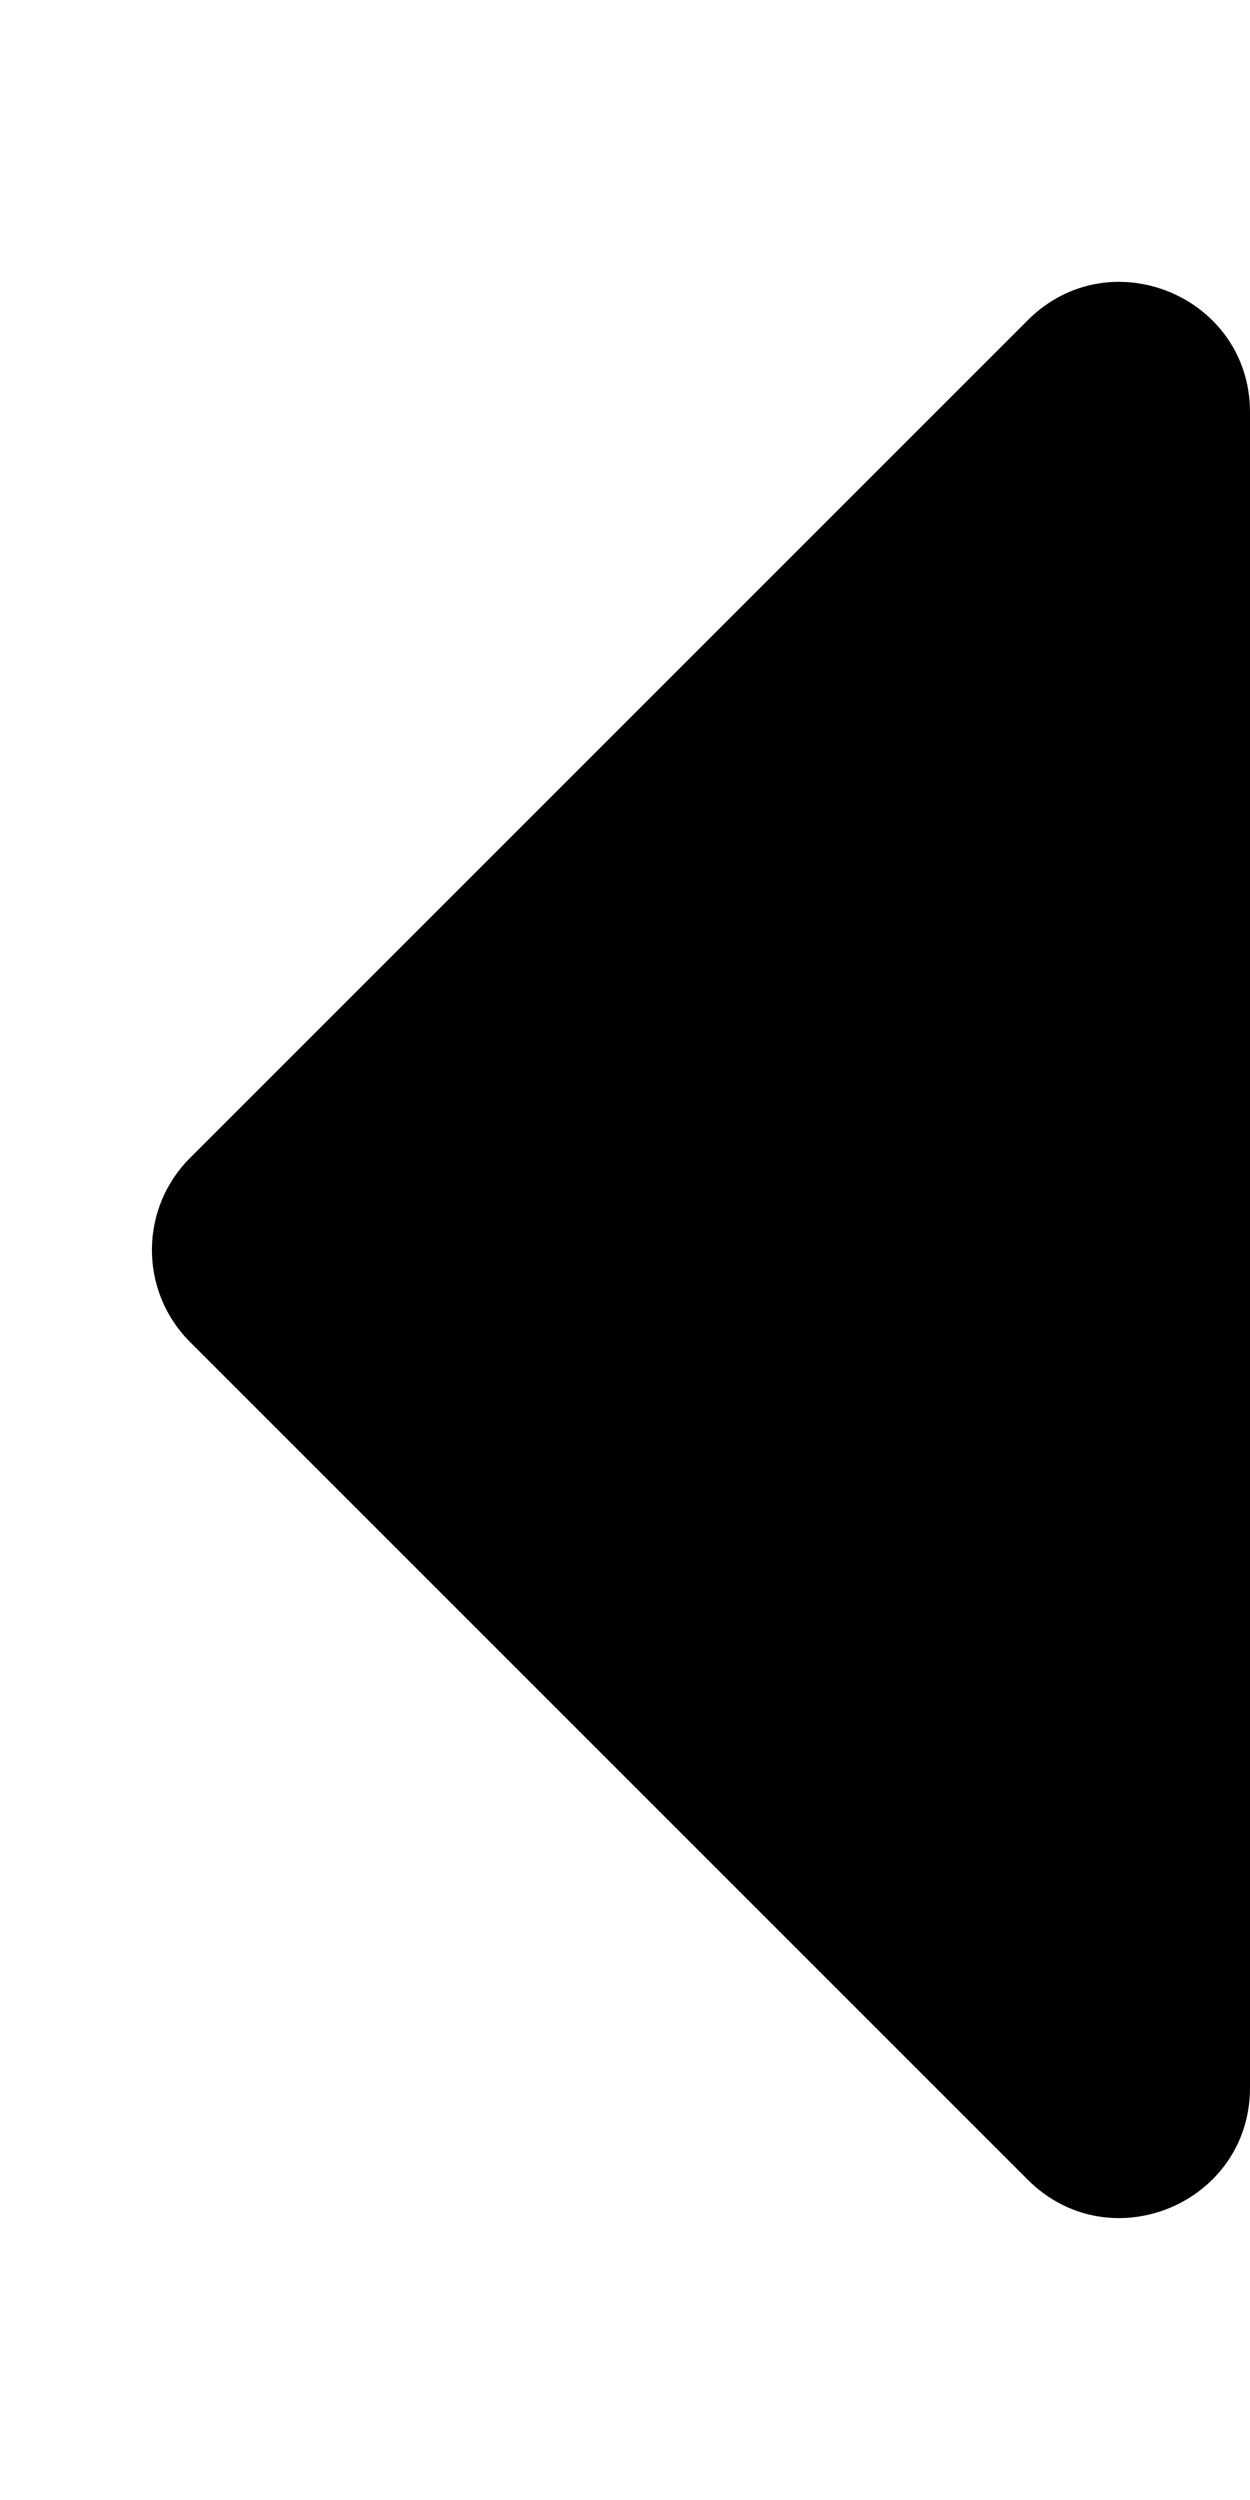 <!-- Generated by IcoMoon.io -->
<svg version="1.1" xmlns="http://www.w3.org/2000/svg" width="16" height="32" viewBox="0 0 16 32">
<title>caret-left</title>
<path d="M16 5.278v21.444c0 1.485-1.795 2.228-2.845 1.178l-10.722-10.722c-0.651-0.651-0.651-1.706 0-2.357l10.722-10.722c1.050-1.050 2.845-0.306 2.845 1.178z"></path>
</svg>
